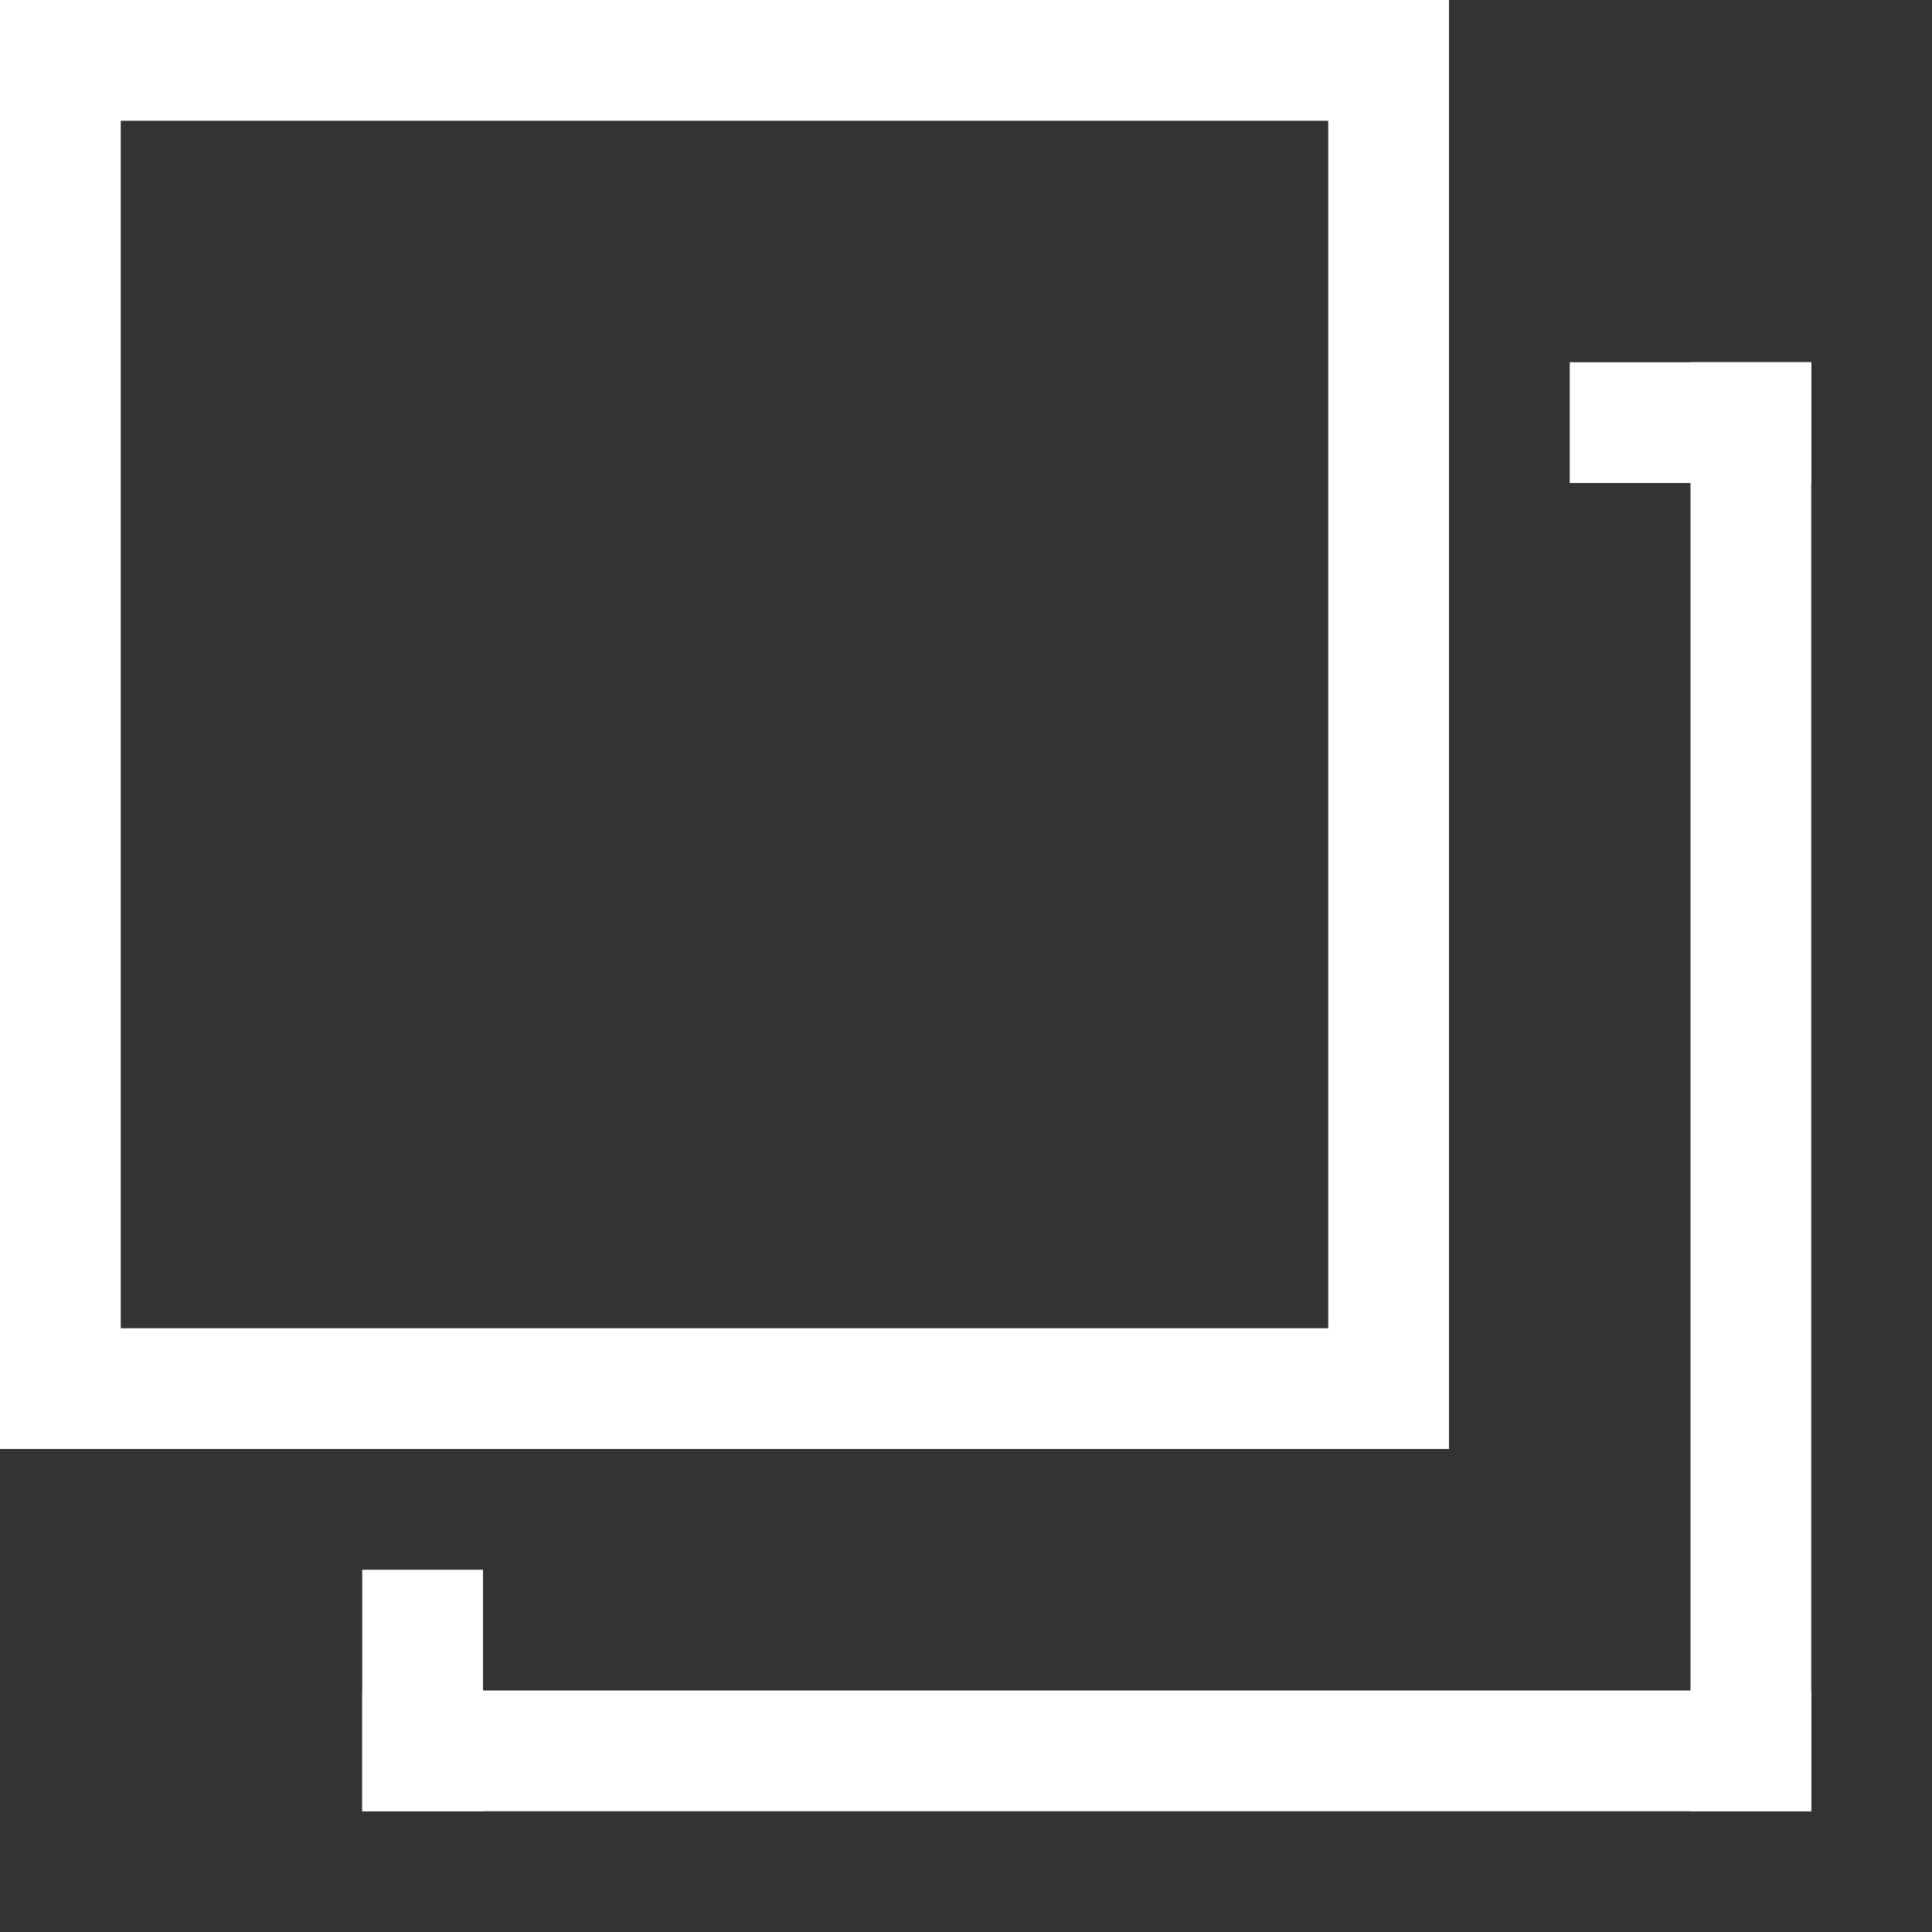 <?xml version="1.0" encoding="UTF-8" standalone="no"?>
<svg
   xmlns:dc="http://purl.org/dc/elements/1.1/"
   xmlns:cc="http://creativecommons.org/ns#"
   xmlns:rdf="http://www.w3.org/1999/02/22-rdf-syntax-ns#"
   xmlns:svg="http://www.w3.org/2000/svg"
   xmlns="http://www.w3.org/2000/svg"
   xmlns:sodipodi="http://sodipodi.sourceforge.net/DTD/sodipodi-0.dtd"
   xmlns:inkscape="http://www.inkscape.org/namespaces/inkscape"
   height="128"
   version="1.1"
   width="128"
   id="svg2"
   inkscape:version="0.91 r13725"
   sodipodi:docname="ol_clone.svg">
  <rect width="100%" height="100%" fill="#333333" stroke="none"/>
  <defs
     id="defs8" />
  <sodipodi:namedview
     pagecolor="#ffffff"
     bordercolor="#666666"
     borderopacity="1"
     objecttolerance="10"
     gridtolerance="10"
     guidetolerance="10"
     inkscape:pageopacity="0"
     inkscape:pageshadow="2"
     inkscape:window-width="2560"
     inkscape:window-height="1311"
     id="namedview6"
     showgrid="false"
     inkscape:zoom="4.5384615"
     inkscape:cx="67.091895"
     inkscape:cy="59.74207"
     inkscape:window-x="1920"
     inkscape:window-y="27"
     inkscape:window-maximized="1"
     inkscape:current-layer="svg2" />
  <g
     id="g4429"
     style="fill:#ffffff;fill-opacity:1">
    <g
       id="g4382"
       style="fill:#ffffff;fill-opacity:1">
      <rect
         style="opacity:1;fill:#ffffff;fill-opacity:1;fill-rule:evenodd"
         id="rect4219"
         width="8"
         height="96"
         x="0"
         y="-1.1444092e-05" />
      <rect
         style="opacity:1;fill:#ffffff;fill-opacity:1;fill-rule:evenodd"
         id="rect4219-3"
         width="8"
         height="96"
         x="88"
         y="-1.1444092e-05" />
      <rect
         style="opacity:1;fill:#ffffff;fill-opacity:1;fill-rule:evenodd"
         id="rect4219-5"
         width="8"
         height="96"
         x="-96"
         y="0"
         transform="matrix(0,-1,1,0,0,0)" />
      <rect
         style="opacity:1;fill:#ffffff;fill-opacity:1;fill-rule:evenodd"
         id="rect4219-5-6"
         width="8"
         height="96"
         x="-8"
         y="0"
         transform="matrix(0,-1,1,0,0,0)" />
    </g>
    <rect
       y="104"
       x="24"
       height="16"
       width="8"
       id="rect4219-9"
       style="opacity:1;fill:#ffffff;fill-opacity:1;fill-rule:evenodd" />
    <rect
       y="24"
       x="112"
       height="96"
       width="8"
       id="rect4219-3-1"
       style="opacity:1;fill:#ffffff;fill-opacity:1;fill-rule:evenodd" />
    <rect
       transform="matrix(0,-1,1,0,0,0)"
       y="24"
       x="-120"
       height="96"
       width="8"
       id="rect4219-5-2"
       style="opacity:1;fill:#ffffff;fill-opacity:1;fill-rule:evenodd" />
    <rect
       transform="matrix(0,-1,1,0,0,0)"
       y="104"
       x="-32"
       height="16"
       width="8"
       id="rect4219-5-6-7"
       style="opacity:1;fill:#ffffff;fill-opacity:1;fill-rule:evenodd" />
  </g>
</svg>
